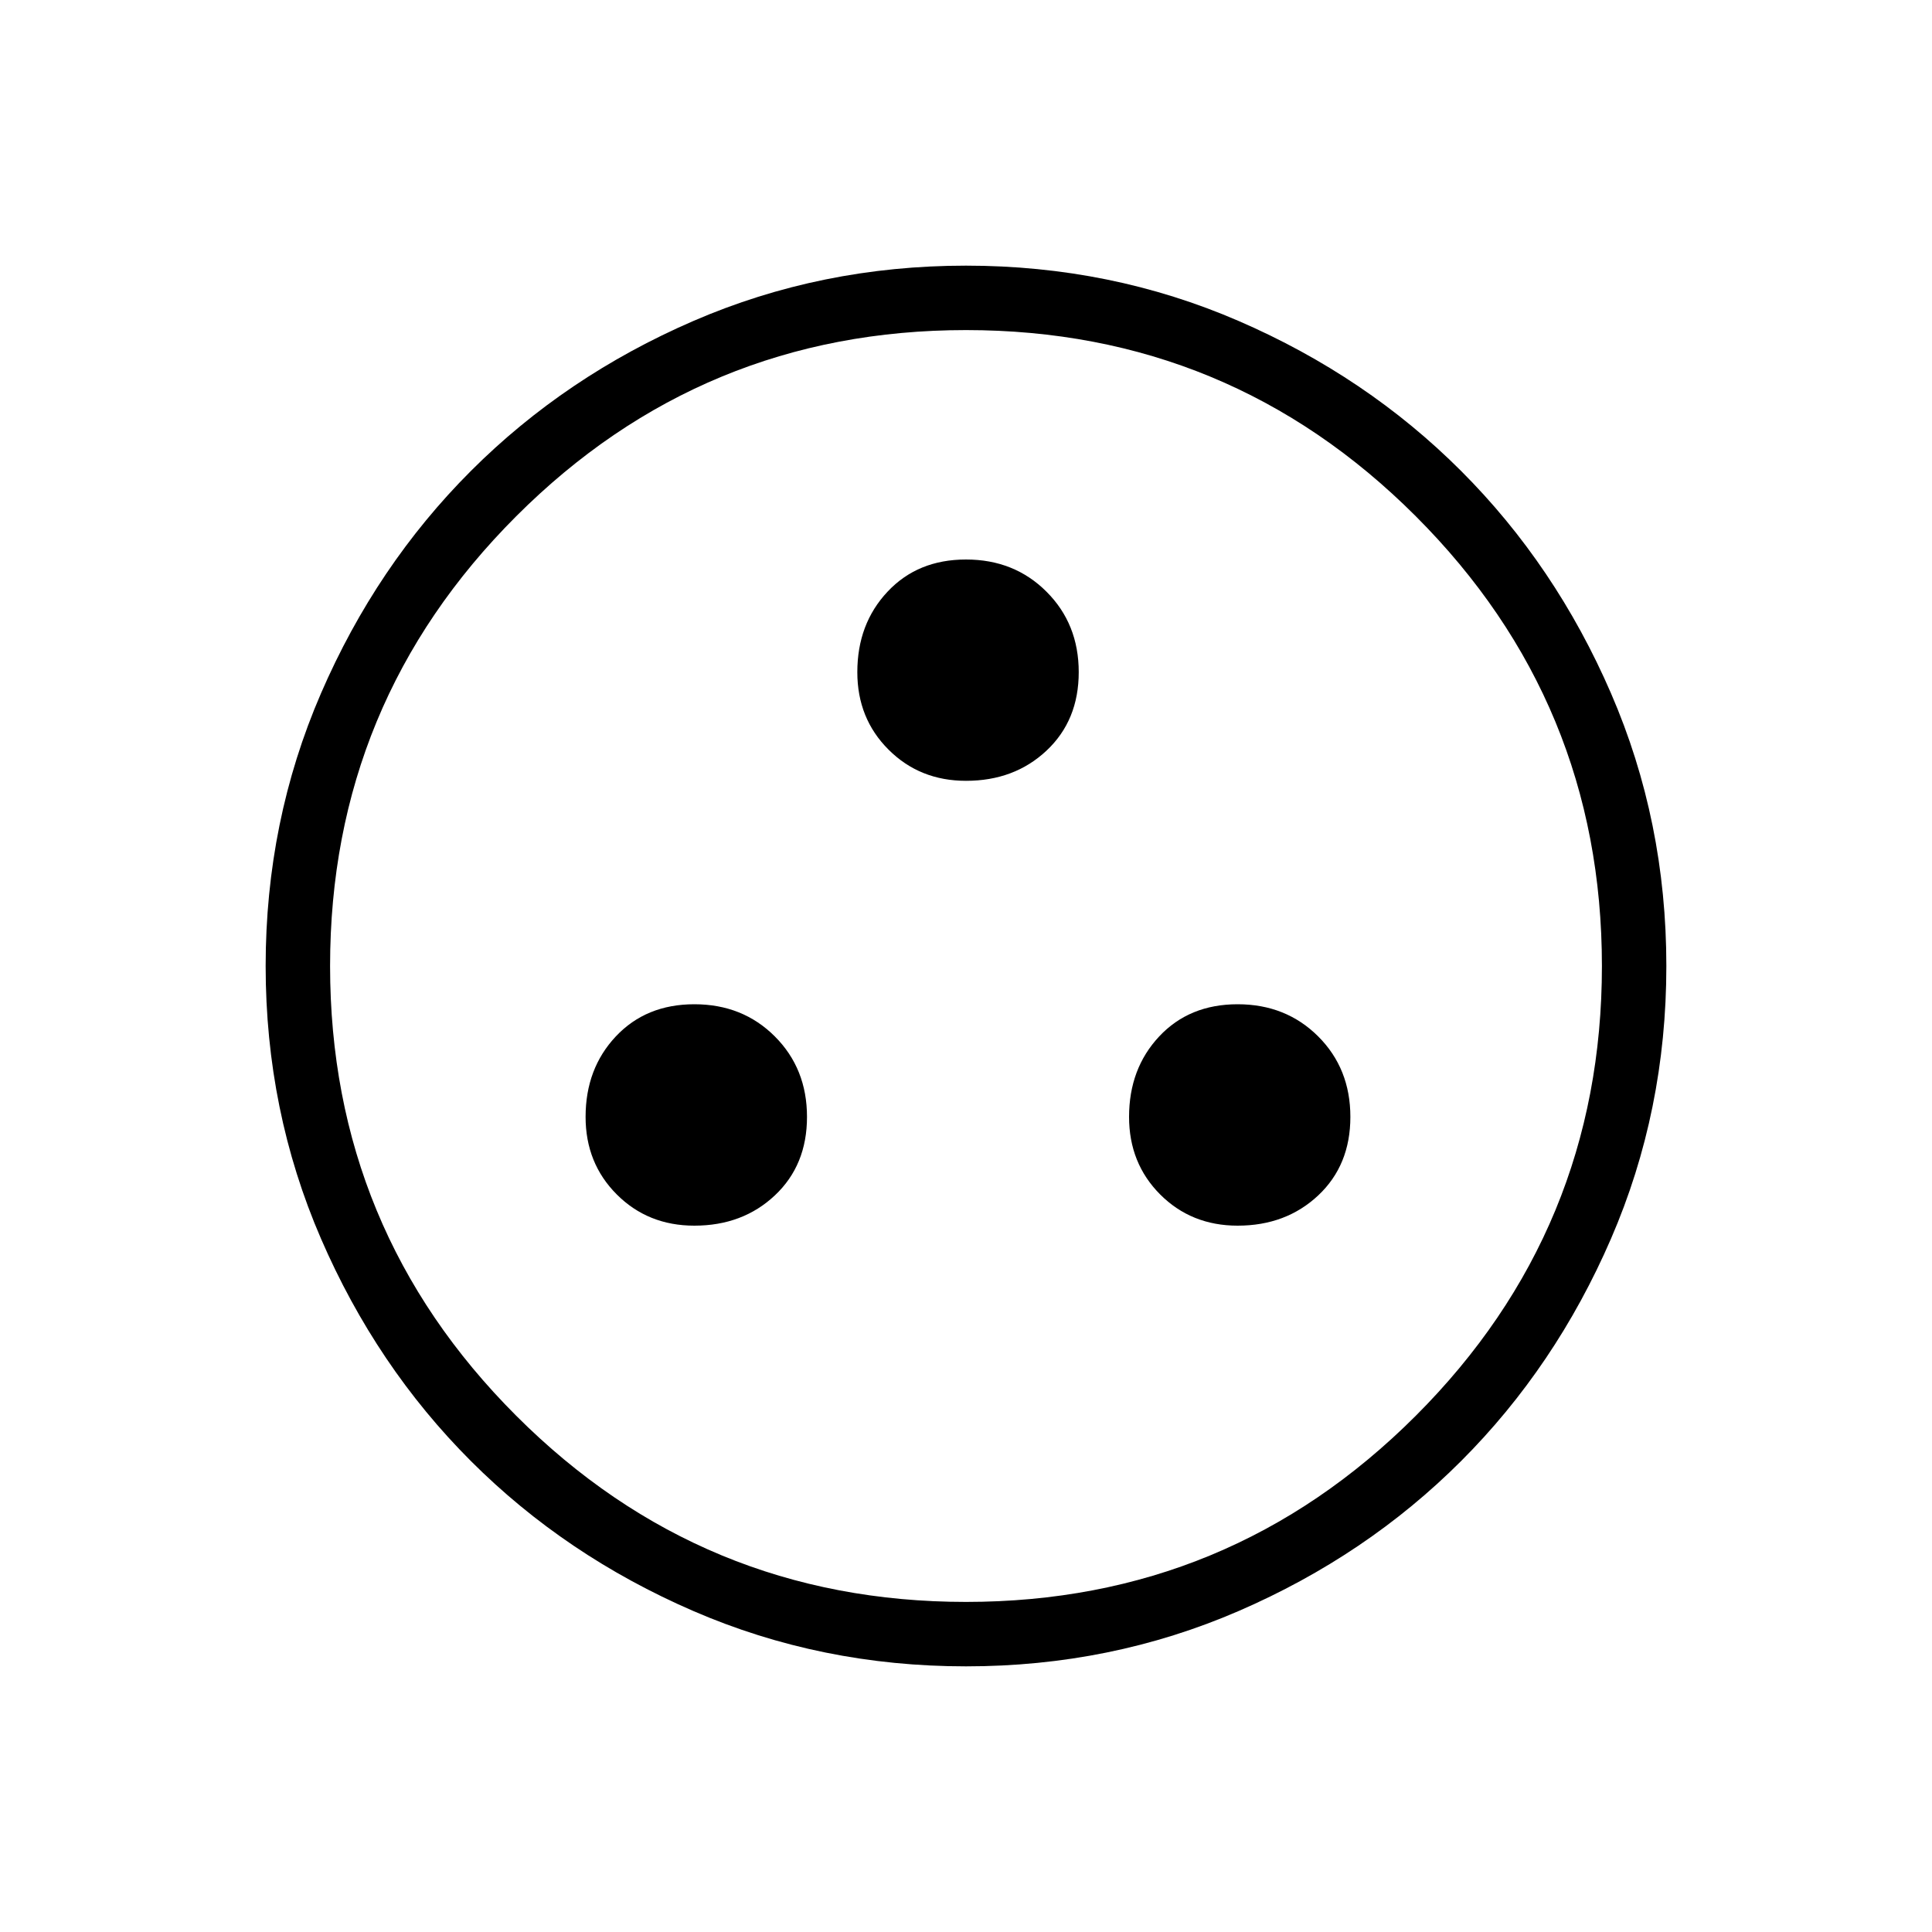 <svg xmlns="http://www.w3.org/2000/svg" height="20" width="20"><path d="M7.188 12.688Q7.688 12.688 8.021 12.375Q8.354 12.062 8.354 11.562Q8.354 11.062 8.021 10.729Q7.688 10.396 7.188 10.396Q6.688 10.396 6.375 10.729Q6.062 11.062 6.062 11.562Q6.062 12.042 6.385 12.365Q6.708 12.688 7.188 12.688ZM10 8.083Q10.5 8.083 10.833 7.771Q11.167 7.458 11.167 6.958Q11.167 6.458 10.833 6.125Q10.5 5.792 10 5.792Q9.5 5.792 9.188 6.125Q8.875 6.458 8.875 6.958Q8.875 7.438 9.198 7.76Q9.521 8.083 10 8.083ZM12.812 12.688Q13.312 12.688 13.646 12.375Q13.979 12.062 13.979 11.562Q13.979 11.062 13.646 10.729Q13.312 10.396 12.812 10.396Q12.312 10.396 12 10.729Q11.688 11.062 11.688 11.562Q11.688 12.042 12.01 12.365Q12.333 12.688 12.812 12.688ZM10 17.25Q8.5 17.25 7.177 16.677Q5.854 16.104 4.875 15.125Q3.896 14.146 3.323 12.823Q2.75 11.5 2.75 10Q2.75 8.5 3.323 7.177Q3.896 5.854 4.875 4.875Q5.854 3.896 7.177 3.323Q8.5 2.75 10 2.75Q11.5 2.75 12.823 3.323Q14.146 3.896 15.125 4.875Q16.104 5.854 16.677 7.177Q17.25 8.5 17.25 10Q17.25 11.5 16.677 12.823Q16.104 14.146 15.125 15.125Q14.146 16.104 12.823 16.677Q11.5 17.25 10 17.25ZM10 10Q10 10 10 10Q10 10 10 10Q10 10 10 10Q10 10 10 10Q10 10 10 10Q10 10 10 10Q10 10 10 10Q10 10 10 10ZM10 16.583Q12.729 16.583 14.656 14.656Q16.583 12.729 16.583 10Q16.583 7.271 14.656 5.344Q12.729 3.417 10 3.417Q7.271 3.417 5.344 5.344Q3.417 7.271 3.417 10Q3.417 12.729 5.344 14.656Q7.271 16.583 10 16.583Z"/></svg>